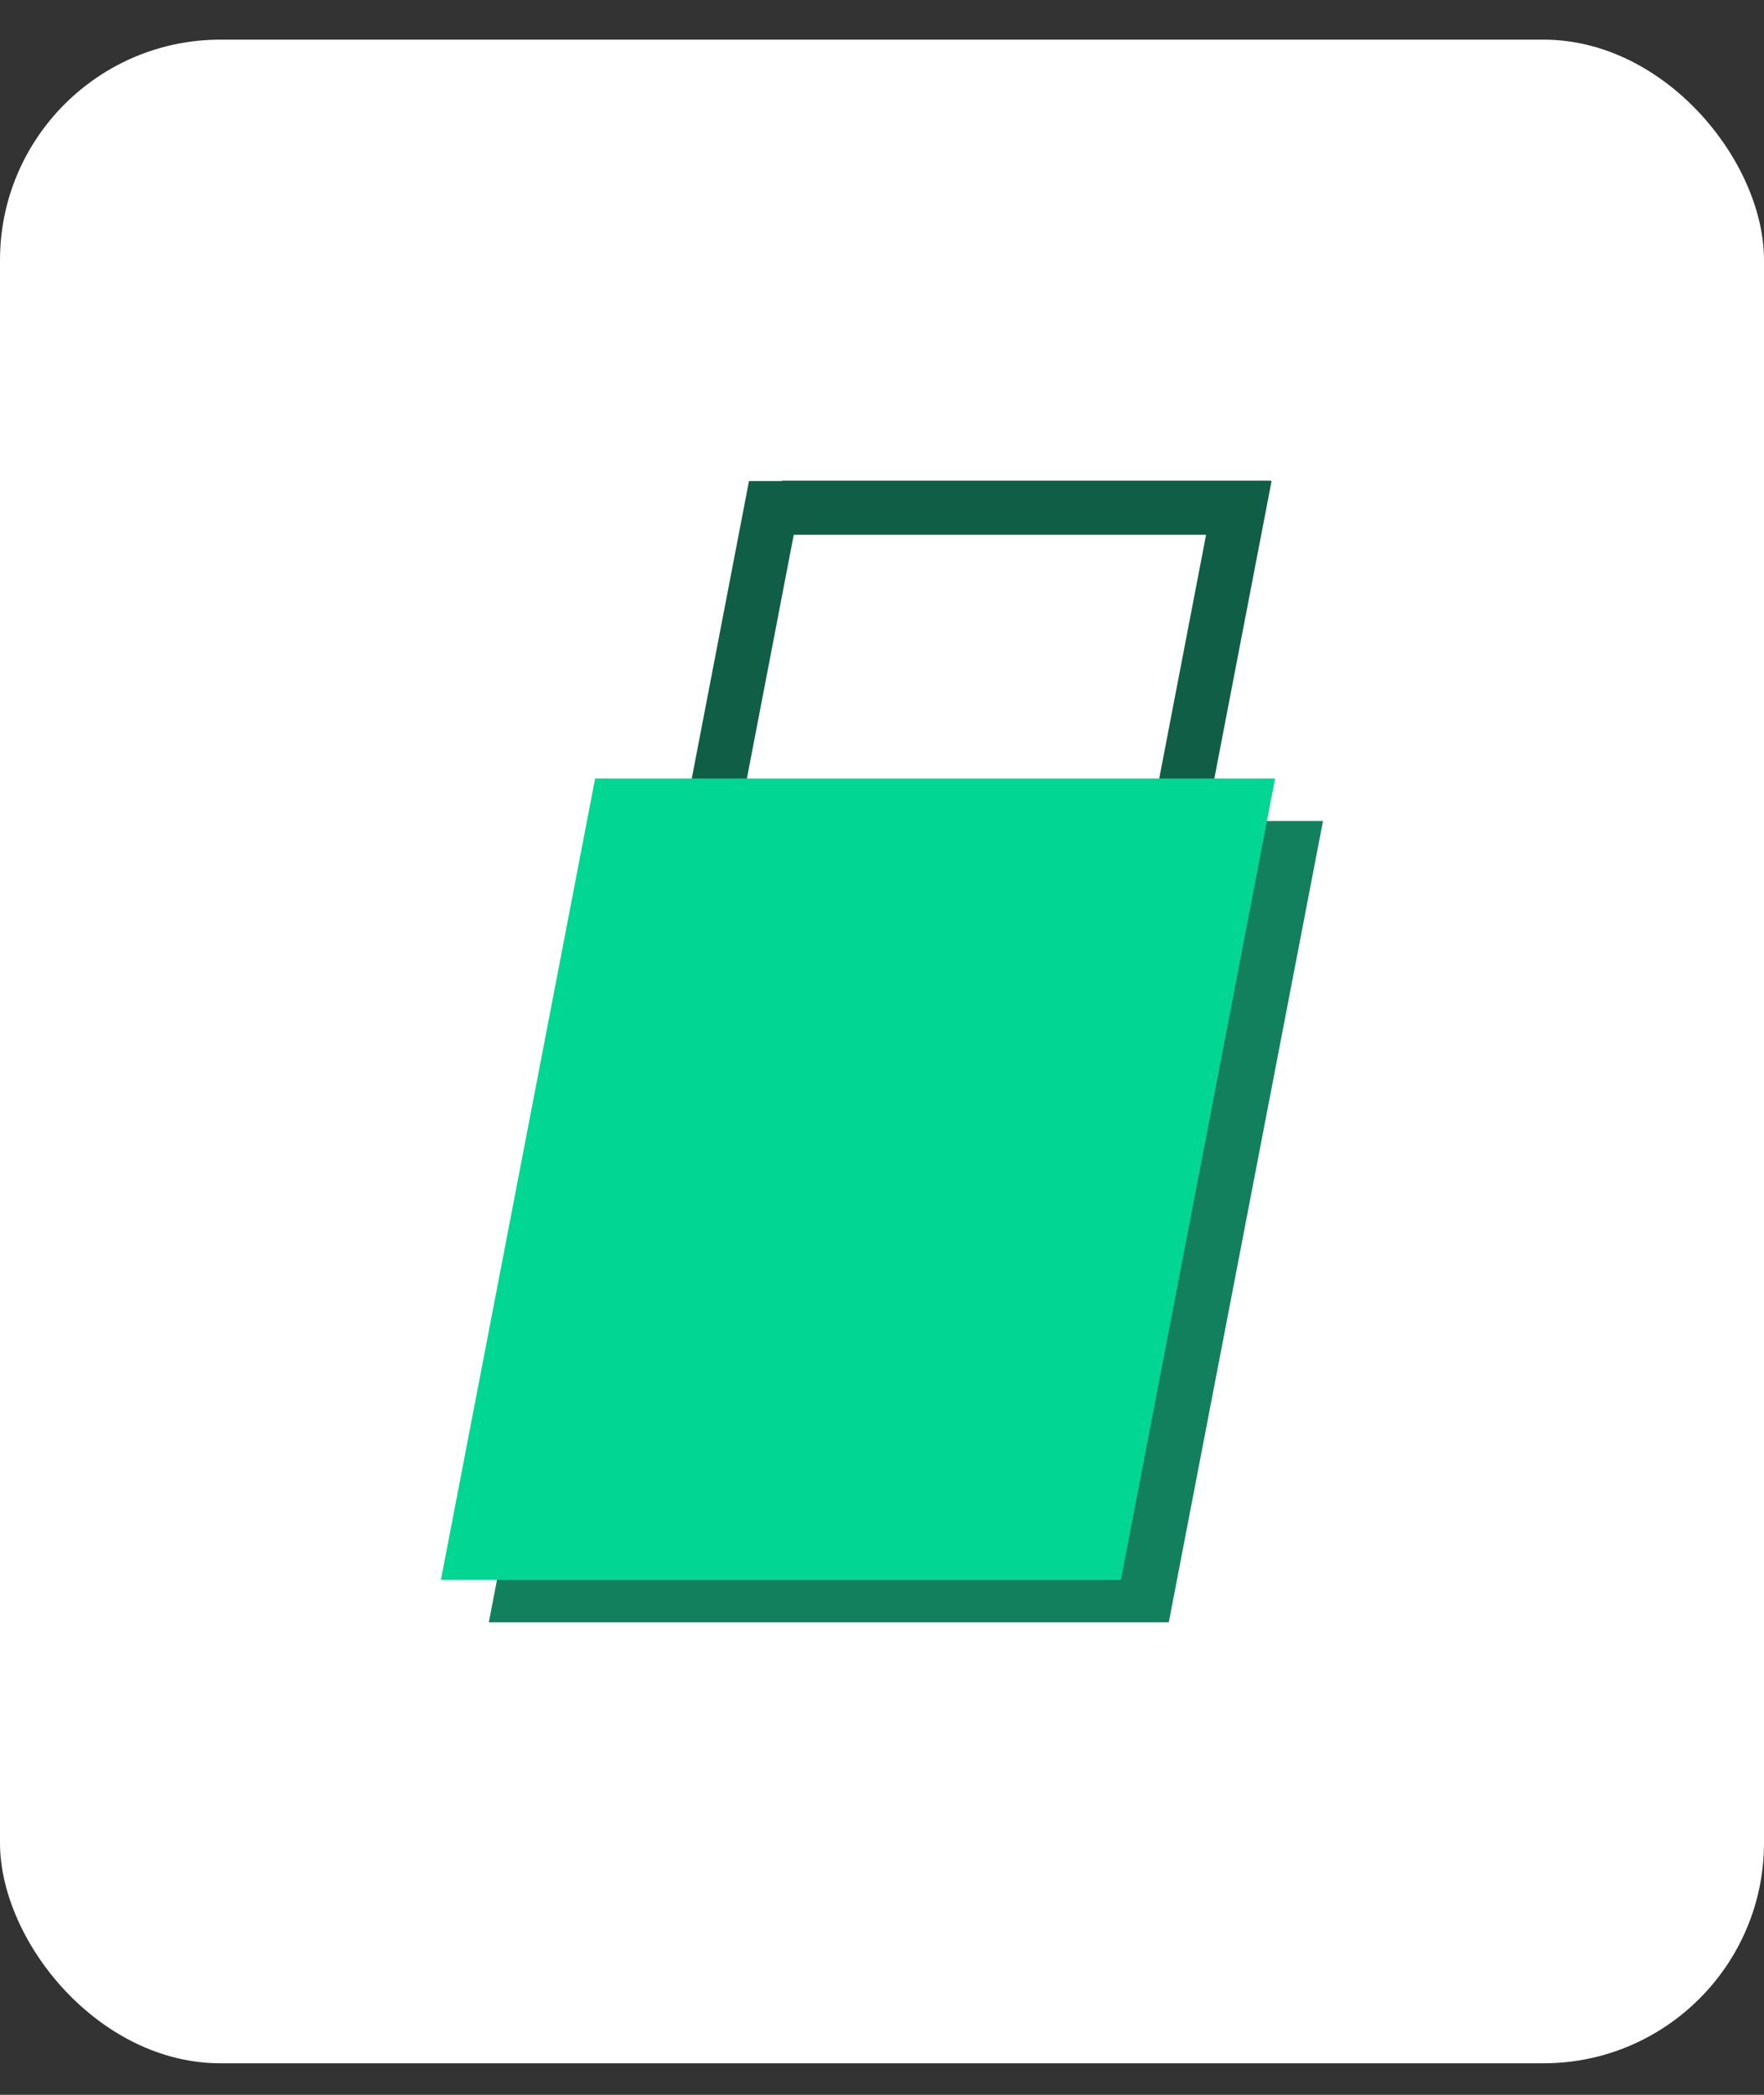 <svg width="32" height="38" viewBox="0 0 32 38" fill="none" xmlns="http://www.w3.org/2000/svg">
<rect x="0" y="0" width="32" height="38" fill="#333333" stroke="none"/>
<rect y="0.719" width="32" height="36.709" rx="4" fill="white"/>
<path fill-rule="evenodd" clip-rule="evenodd" d="M21.879 9.701H14.399L13.495 14.403H12.495L13.587 8.726H14.188L14.189 8.719H23.054L23.053 8.726H23.067L21.975 14.403H20.975L21.879 9.701Z" fill="#105E46"/>
<rect width="12.335" height="14.802" transform="matrix(1 0 -0.189 0.982 11.665 14.893)" fill="#12805D"/>
<rect width="12.335" height="14.802" transform="matrix(1 0 -0.189 0.982 10.796 14.122)" fill="#02D693"/>
</svg>
